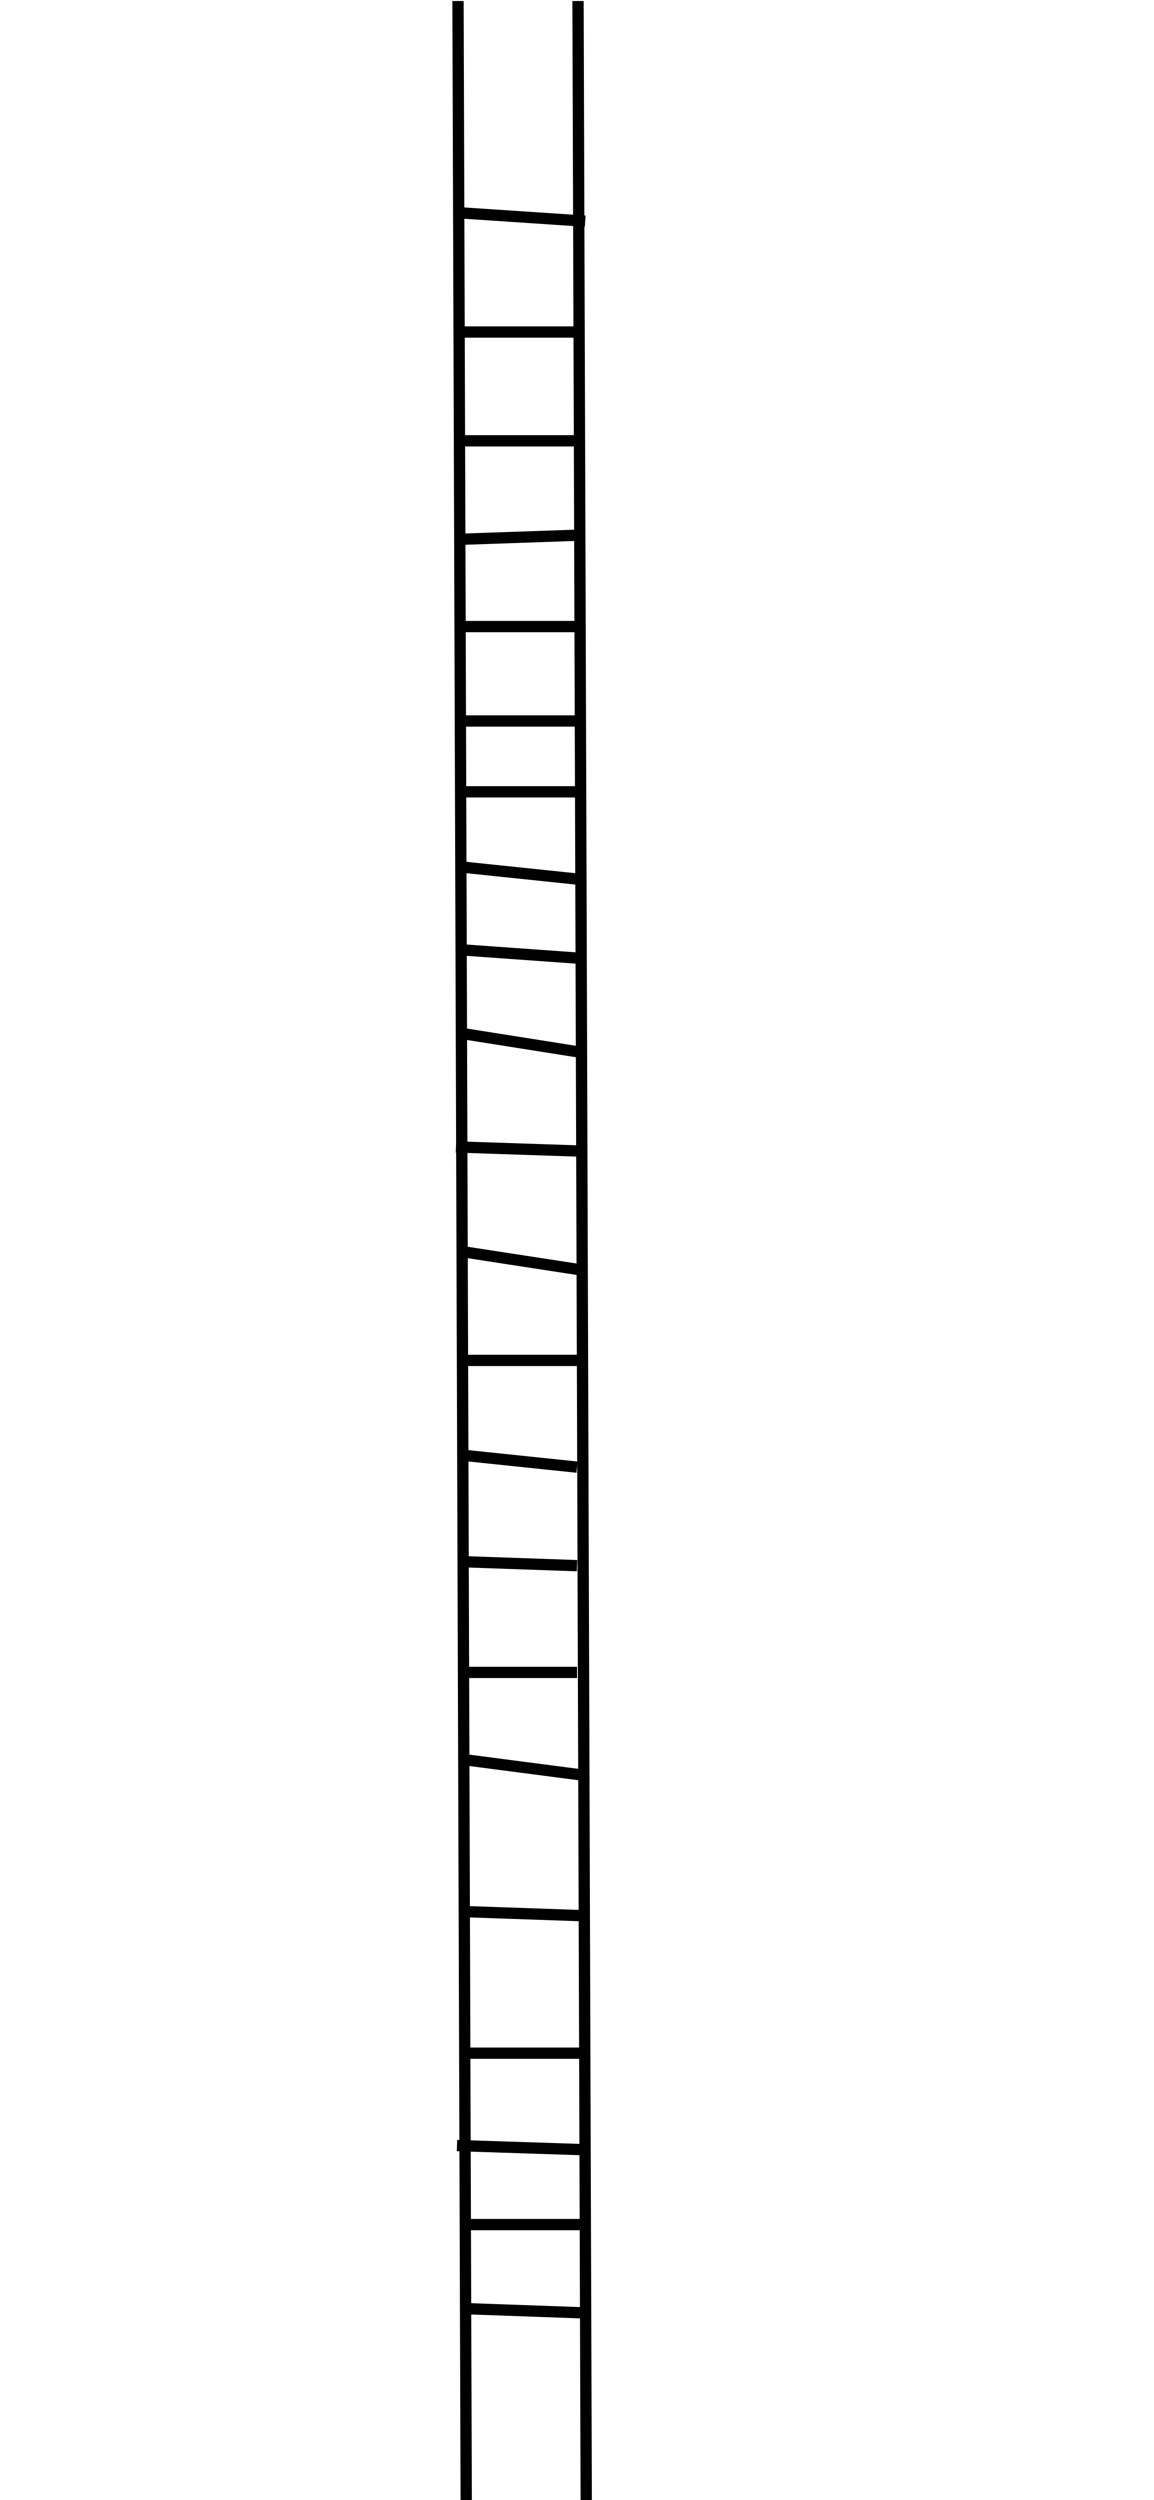 <?xml version="1.0" encoding="utf-8"?>
<!-- Generator: Adobe Illustrator 27.4.0, SVG Export Plug-In . SVG Version: 6.00 Build 0)  -->
<svg version="1.1" id="Layer_1" xmlns="http://www.w3.org/2000/svg" xmlns:xlink="http://www.w3.org/1999/xlink" x="0px" y="0px"
	 viewBox="0 0 1125 2436" style="enable-background:new 0 0 1125 2436;" xml:space="preserve">
<style type="text/css">
	.st0{stroke:#000000;stroke-width:11;stroke-miterlimit:10;}
	.st1{fill:none;stroke:#000000;stroke-width:11;stroke-miterlimit:10;}
</style>
<line class="st0" x1="446.5" y1="1" x2="454.5" y2="2437"/>
<line class="st0" x1="563.5" y1="1" x2="571.5" y2="2437"/>
<line class="st1" x1="450.5" y1="207.5" x2="570.5" y2="215.5"/>
<line class="st1" x1="448" y1="323.5" x2="563" y2="323.5"/>
<line class="st1" x1="450.5" y1="429.5" x2="567.5" y2="429.5"/>
<line class="st1" x1="447.5" y1="525.5" x2="562.5" y2="521.5"/>
<line class="st1" x1="450.5" y1="610.5" x2="562.5" y2="610.5"/>
<line class="st1" x1="447.5" y1="702.5" x2="562.5" y2="702.5"/>
<line class="st1" x1="450.5" y1="771.5" x2="567.5" y2="771.5"/>
<line class="st1" x1="447.5" y1="844.5" x2="562.5" y2="856.5"/>
<line class="st1" x1="450.5" y1="925.5" x2="562.5" y2="933.5"/>
<line class="st1" x1="447.5" y1="1006.5" x2="567.5" y2="1025.5"/>
<line class="st1" x1="444.5" y1="1117.5" x2="564.5" y2="1121.5"/>
<line class="st1" x1="450.5" y1="1325.5" x2="562.5" y2="1325.5"/>
<line class="st1" x1="450.5" y1="1219.5" x2="567.5" y2="1237.5"/>
<line class="st1" x1="447.5" y1="1417.5" x2="562.5" y2="1429.5"/>
<line class="st1" x1="447.5" y1="1521.5" x2="562.5" y2="1525.5"/>
<line class="st1" x1="447.5" y1="1629.5" x2="562.5" y2="1629.5"/>
<line class="st1" x1="452.5" y1="1714.5" x2="567.5" y2="1729.5"/>
<line class="st1" x1="451.5" y1="1862.5" x2="566.5" y2="1866.5"/>
<line class="st1" x1="452" y1="2000.5" x2="569" y2="2000.5"/>
<line class="st1" x1="445.5" y1="2090.5" x2="568.5" y2="2094.5"/>
<line class="st1" x1="454" y1="2167.5" x2="571" y2="2167.5"/>
<line class="st1" x1="456.5" y1="2249.5" x2="568.5" y2="2253.5"/>
</svg>
